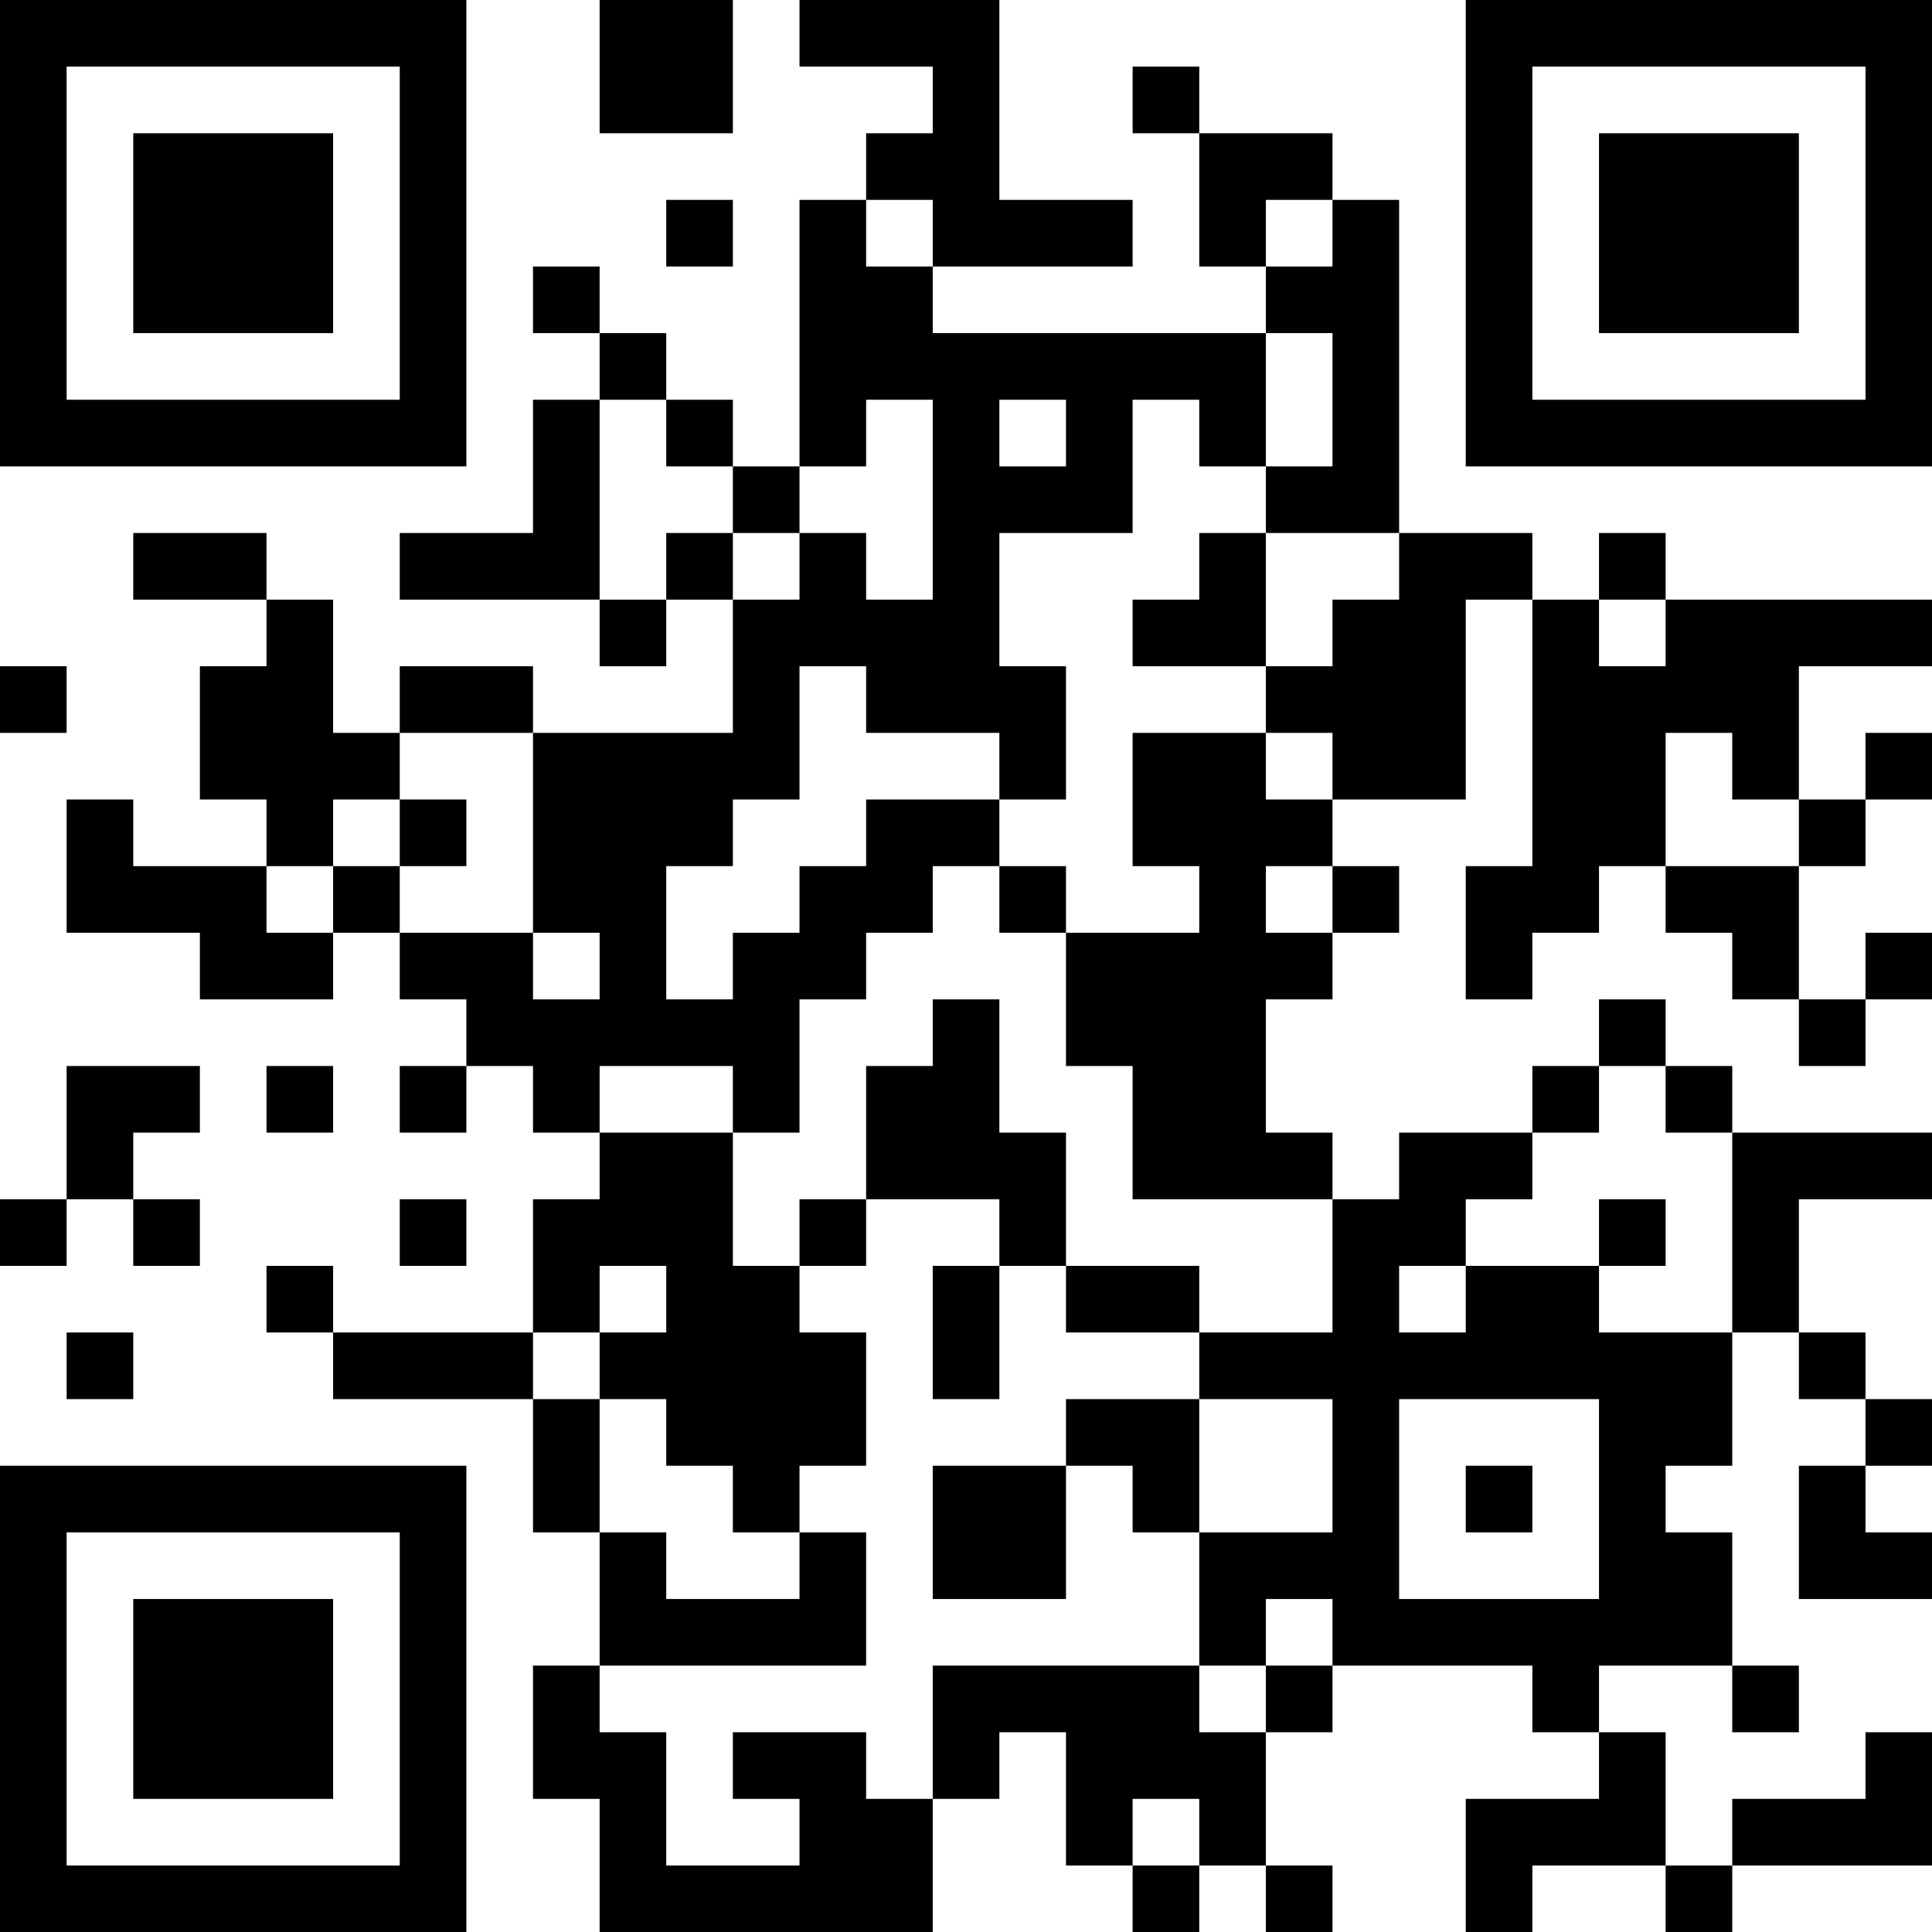 <?xml version="1.0" encoding="UTF-8"?>
<svg xmlns="http://www.w3.org/2000/svg" version="1.1" width="200" height="200" viewBox="0 0 200 200"><rect x="0" y="0" width="200" height="200" fill="#ffffff"/><g transform="scale(6.897)"><g transform="translate(0,0)"><path fill-rule="evenodd" d="M9 0L9 2L11 2L11 0ZM12 0L12 1L14 1L14 2L13 2L13 3L12 3L12 7L11 7L11 6L10 6L10 5L9 5L9 4L8 4L8 5L9 5L9 6L8 6L8 8L6 8L6 9L9 9L9 10L10 10L10 9L11 9L11 11L8 11L8 10L6 10L6 11L5 11L5 9L4 9L4 8L2 8L2 9L4 9L4 10L3 10L3 12L4 12L4 13L2 13L2 12L1 12L1 14L3 14L3 15L5 15L5 14L6 14L6 15L7 15L7 16L6 16L6 17L7 17L7 16L8 16L8 17L9 17L9 18L8 18L8 20L5 20L5 19L4 19L4 20L5 20L5 21L8 21L8 23L9 23L9 25L8 25L8 27L9 27L9 29L14 29L14 27L15 27L15 26L16 26L16 28L17 28L17 29L18 29L18 28L19 28L19 29L20 29L20 28L19 28L19 26L20 26L20 25L23 25L23 26L24 26L24 27L22 27L22 29L23 29L23 28L25 28L25 29L26 29L26 28L29 28L29 26L28 26L28 27L26 27L26 28L25 28L25 26L24 26L24 25L26 25L26 26L27 26L27 25L26 25L26 23L25 23L25 22L26 22L26 20L27 20L27 21L28 21L28 22L27 22L27 24L29 24L29 23L28 23L28 22L29 22L29 21L28 21L28 20L27 20L27 18L29 18L29 17L26 17L26 16L25 16L25 15L24 15L24 16L23 16L23 17L21 17L21 18L20 18L20 17L19 17L19 15L20 15L20 14L21 14L21 13L20 13L20 12L22 12L22 9L23 9L23 13L22 13L22 15L23 15L23 14L24 14L24 13L25 13L25 14L26 14L26 15L27 15L27 16L28 16L28 15L29 15L29 14L28 14L28 15L27 15L27 13L28 13L28 12L29 12L29 11L28 11L28 12L27 12L27 10L29 10L29 9L25 9L25 8L24 8L24 9L23 9L23 8L21 8L21 3L20 3L20 2L18 2L18 1L17 1L17 2L18 2L18 4L19 4L19 5L14 5L14 4L17 4L17 3L15 3L15 0ZM10 3L10 4L11 4L11 3ZM13 3L13 4L14 4L14 3ZM19 3L19 4L20 4L20 3ZM19 5L19 7L18 7L18 6L17 6L17 8L15 8L15 10L16 10L16 12L15 12L15 11L13 11L13 10L12 10L12 12L11 12L11 13L10 13L10 15L11 15L11 14L12 14L12 13L13 13L13 12L15 12L15 13L14 13L14 14L13 14L13 15L12 15L12 17L11 17L11 16L9 16L9 17L11 17L11 19L12 19L12 20L13 20L13 22L12 22L12 23L11 23L11 22L10 22L10 21L9 21L9 20L10 20L10 19L9 19L9 20L8 20L8 21L9 21L9 23L10 23L10 24L12 24L12 23L13 23L13 25L9 25L9 26L10 26L10 28L12 28L12 27L11 27L11 26L13 26L13 27L14 27L14 25L18 25L18 26L19 26L19 25L20 25L20 24L19 24L19 25L18 25L18 23L20 23L20 21L18 21L18 20L20 20L20 18L17 18L17 16L16 16L16 14L18 14L18 13L17 13L17 11L19 11L19 12L20 12L20 11L19 11L19 10L20 10L20 9L21 9L21 8L19 8L19 7L20 7L20 5ZM9 6L9 9L10 9L10 8L11 8L11 9L12 9L12 8L13 8L13 9L14 9L14 6L13 6L13 7L12 7L12 8L11 8L11 7L10 7L10 6ZM15 6L15 7L16 7L16 6ZM18 8L18 9L17 9L17 10L19 10L19 8ZM24 9L24 10L25 10L25 9ZM0 10L0 11L1 11L1 10ZM6 11L6 12L5 12L5 13L4 13L4 14L5 14L5 13L6 13L6 14L8 14L8 15L9 15L9 14L8 14L8 11ZM25 11L25 13L27 13L27 12L26 12L26 11ZM6 12L6 13L7 13L7 12ZM15 13L15 14L16 14L16 13ZM19 13L19 14L20 14L20 13ZM14 15L14 16L13 16L13 18L12 18L12 19L13 19L13 18L15 18L15 19L14 19L14 21L15 21L15 19L16 19L16 20L18 20L18 19L16 19L16 17L15 17L15 15ZM1 16L1 18L0 18L0 19L1 19L1 18L2 18L2 19L3 19L3 18L2 18L2 17L3 17L3 16ZM4 16L4 17L5 17L5 16ZM24 16L24 17L23 17L23 18L22 18L22 19L21 19L21 20L22 20L22 19L24 19L24 20L26 20L26 17L25 17L25 16ZM6 18L6 19L7 19L7 18ZM24 18L24 19L25 19L25 18ZM1 20L1 21L2 21L2 20ZM16 21L16 22L14 22L14 24L16 24L16 22L17 22L17 23L18 23L18 21ZM21 21L21 24L24 24L24 21ZM22 22L22 23L23 23L23 22ZM17 27L17 28L18 28L18 27ZM0 0L0 7L7 7L7 0ZM1 1L1 6L6 6L6 1ZM2 2L2 5L5 5L5 2ZM22 0L22 7L29 7L29 0ZM23 1L23 6L28 6L28 1ZM24 2L24 5L27 5L27 2ZM0 22L0 29L7 29L7 22ZM1 23L1 28L6 28L6 23ZM2 24L2 27L5 27L5 24Z" fill="#000000"/></g></g></svg>
